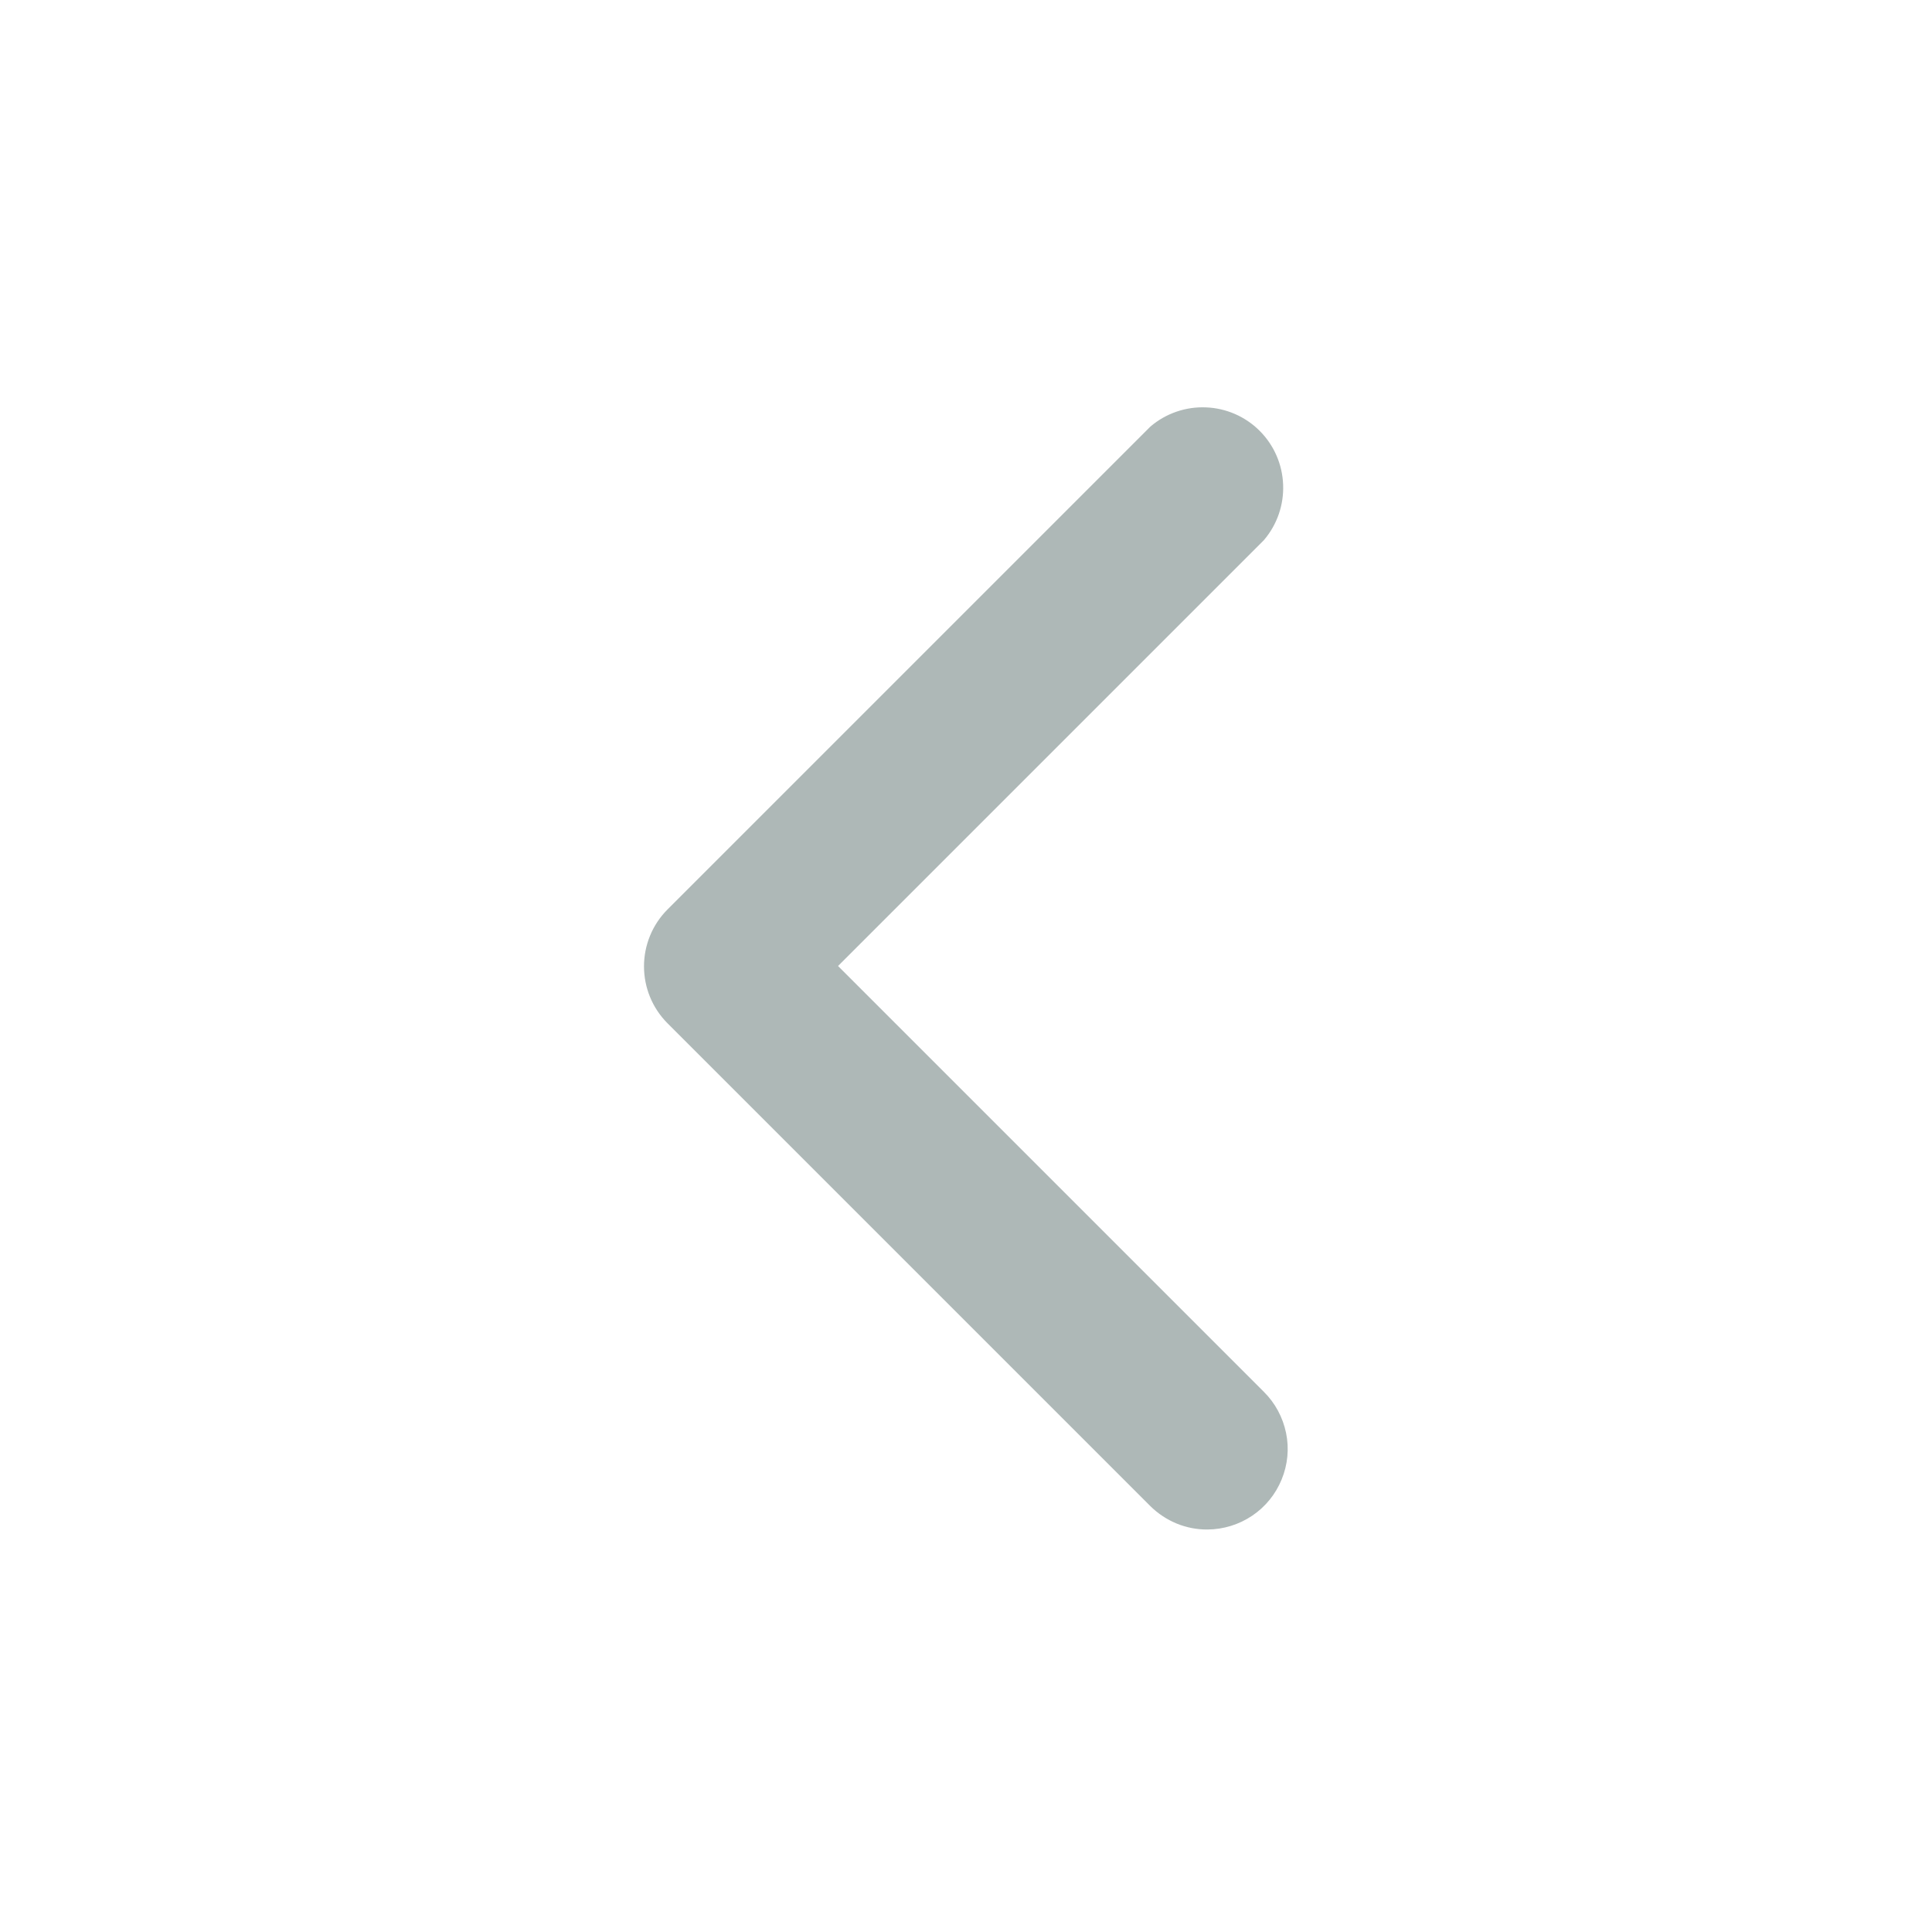 <svg width="21" height="21" viewBox="0 0 21 21" fill="none" xmlns="http://www.w3.org/2000/svg">
<path d="M13.125 16.625C13.01 16.626 12.896 16.604 12.789 16.56C12.683 16.516 12.586 16.452 12.504 16.371L7.254 11.121C7.091 10.957 7 10.735 7 10.504C7 10.273 7.091 10.051 7.254 9.887L12.504 4.637C12.671 4.494 12.887 4.419 13.107 4.428C13.327 4.436 13.536 4.527 13.692 4.683C13.848 4.839 13.939 5.048 13.947 5.268C13.956 5.488 13.881 5.704 13.738 5.871L9.109 10.5L13.738 15.129C13.861 15.251 13.944 15.406 13.979 15.576C14.014 15.745 13.997 15.921 13.931 16.081C13.866 16.241 13.754 16.379 13.611 16.475C13.467 16.572 13.298 16.624 13.125 16.625Z" fill="#AEB8B7"/>
</svg>
